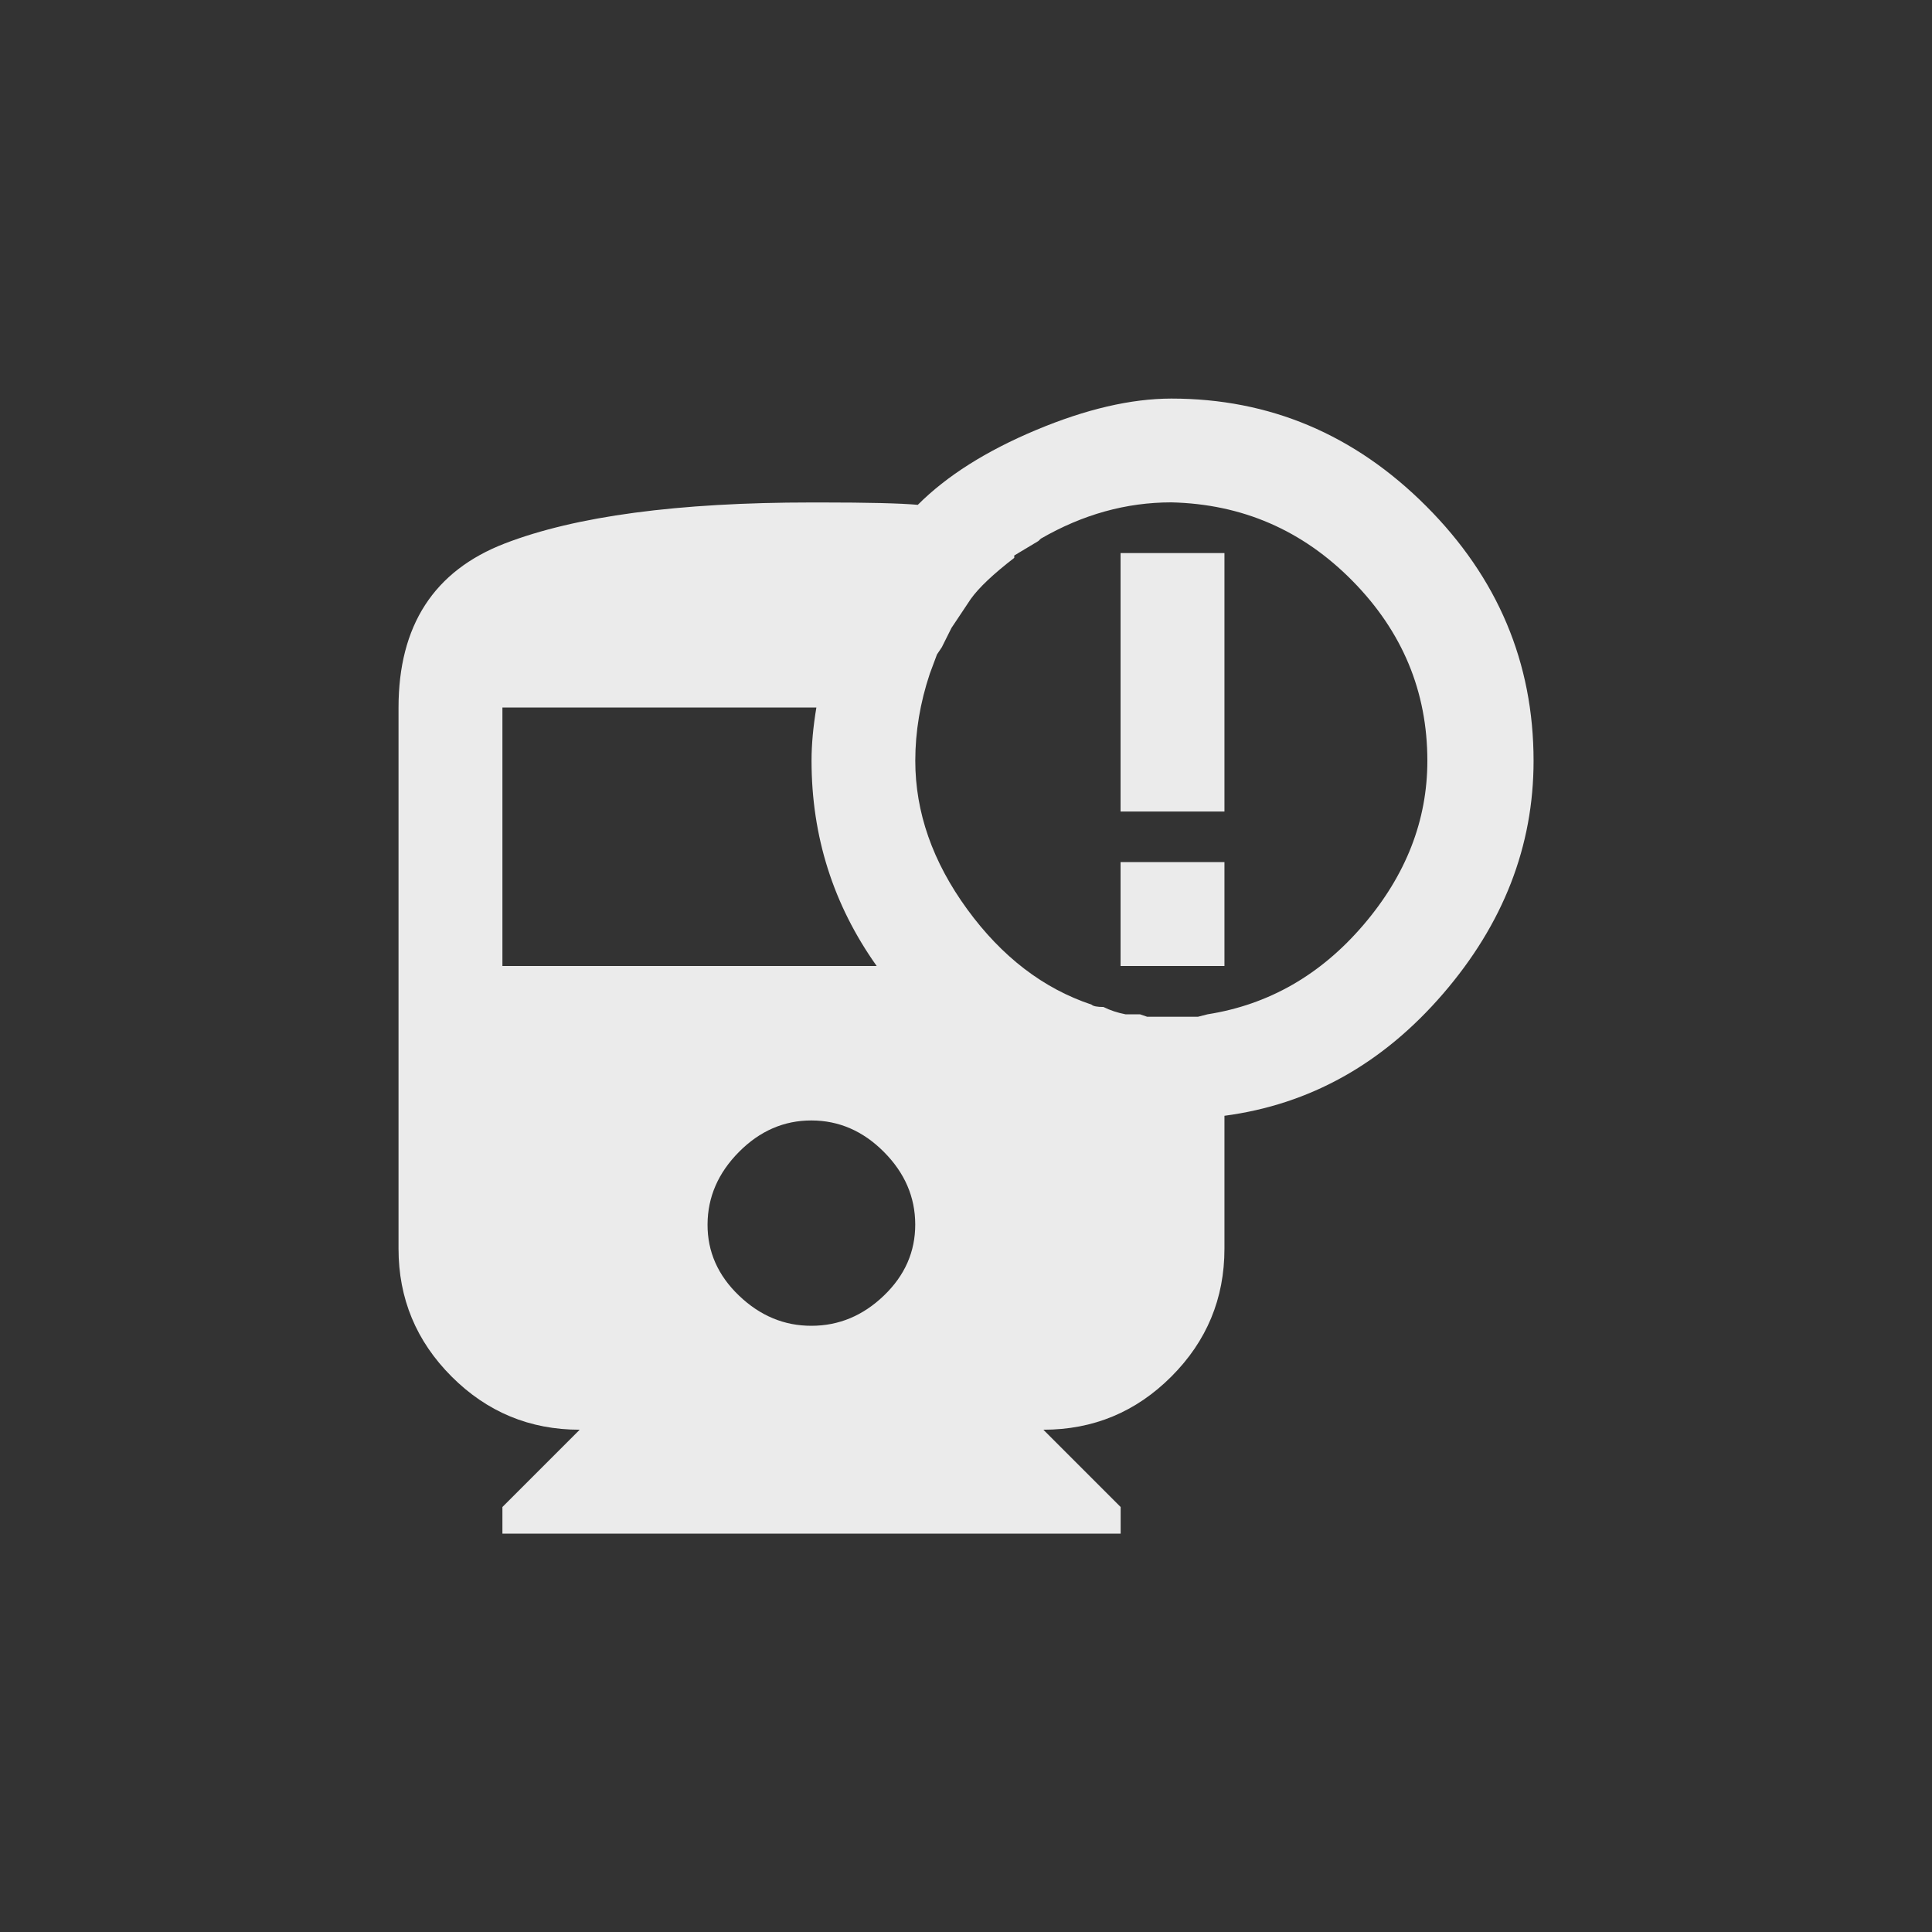 <!-- Generated by IcoMoon.io -->
<svg version="1.1" xmlns="http://www.w3.org/2000/svg" width="40" height="40" viewBox="0 0 40 40">
<rect x="0" y="0" width="40" height="40" fill="#333333" stroke="none"/>
<title>mt-railway_alert</title>
<path fill="#ebebeb" d="M23.2 17.849h2.151v2.151h-2.151v-2.151zM23.2 11.451h2.151v5.351h-2.151v-5.351zM22.851 20.851q0.2 0.1 0.451 0.149h0.3l0.149 0.051h1.051l0.2-0.051q1.9-0.3 3.225-1.849t1.325-3.4q0-2.151-1.551-3.725t-3.751-1.625q-1.4 0-2.7 0.751l-0.051 0.049-0.5 0.3v0.049q-0.649 0.5-0.9 0.851l-0.4 0.6-0.2 0.4-0.1 0.149-0.149 0.4q-0.3 0.9-0.3 1.8 0 1.6 1.075 3.075t2.575 1.975q0.049 0.049 0.251 0.049zM16.8 27.449q0.849 0 1.5-0.625t0.649-1.475-0.649-1.5-1.5-0.651-1.5 0.651-0.651 1.5 0.651 1.475 1.5 0.625zM10.4 20h7.751q-1.349-1.9-1.349-4.251 0-0.5 0.1-1.1h-6.5v5.349zM31.751 15.751q0 2.651-1.875 4.825t-4.525 2.525v2.751q0 1.549-1.1 2.649t-2.649 1.1l1.6 1.6v0.551h-12.8v-0.551l1.6-1.6q-1.551 0-2.651-1.1t-1.1-2.649v-11.2q0-2.551 2.2-3.4t6.351-0.849h0.2q1.449 0 2 0.049 0.9-0.9 2.449-1.549t2.8-0.651q3.051 0 5.275 2.225t2.225 5.275z"></path>
</svg>
